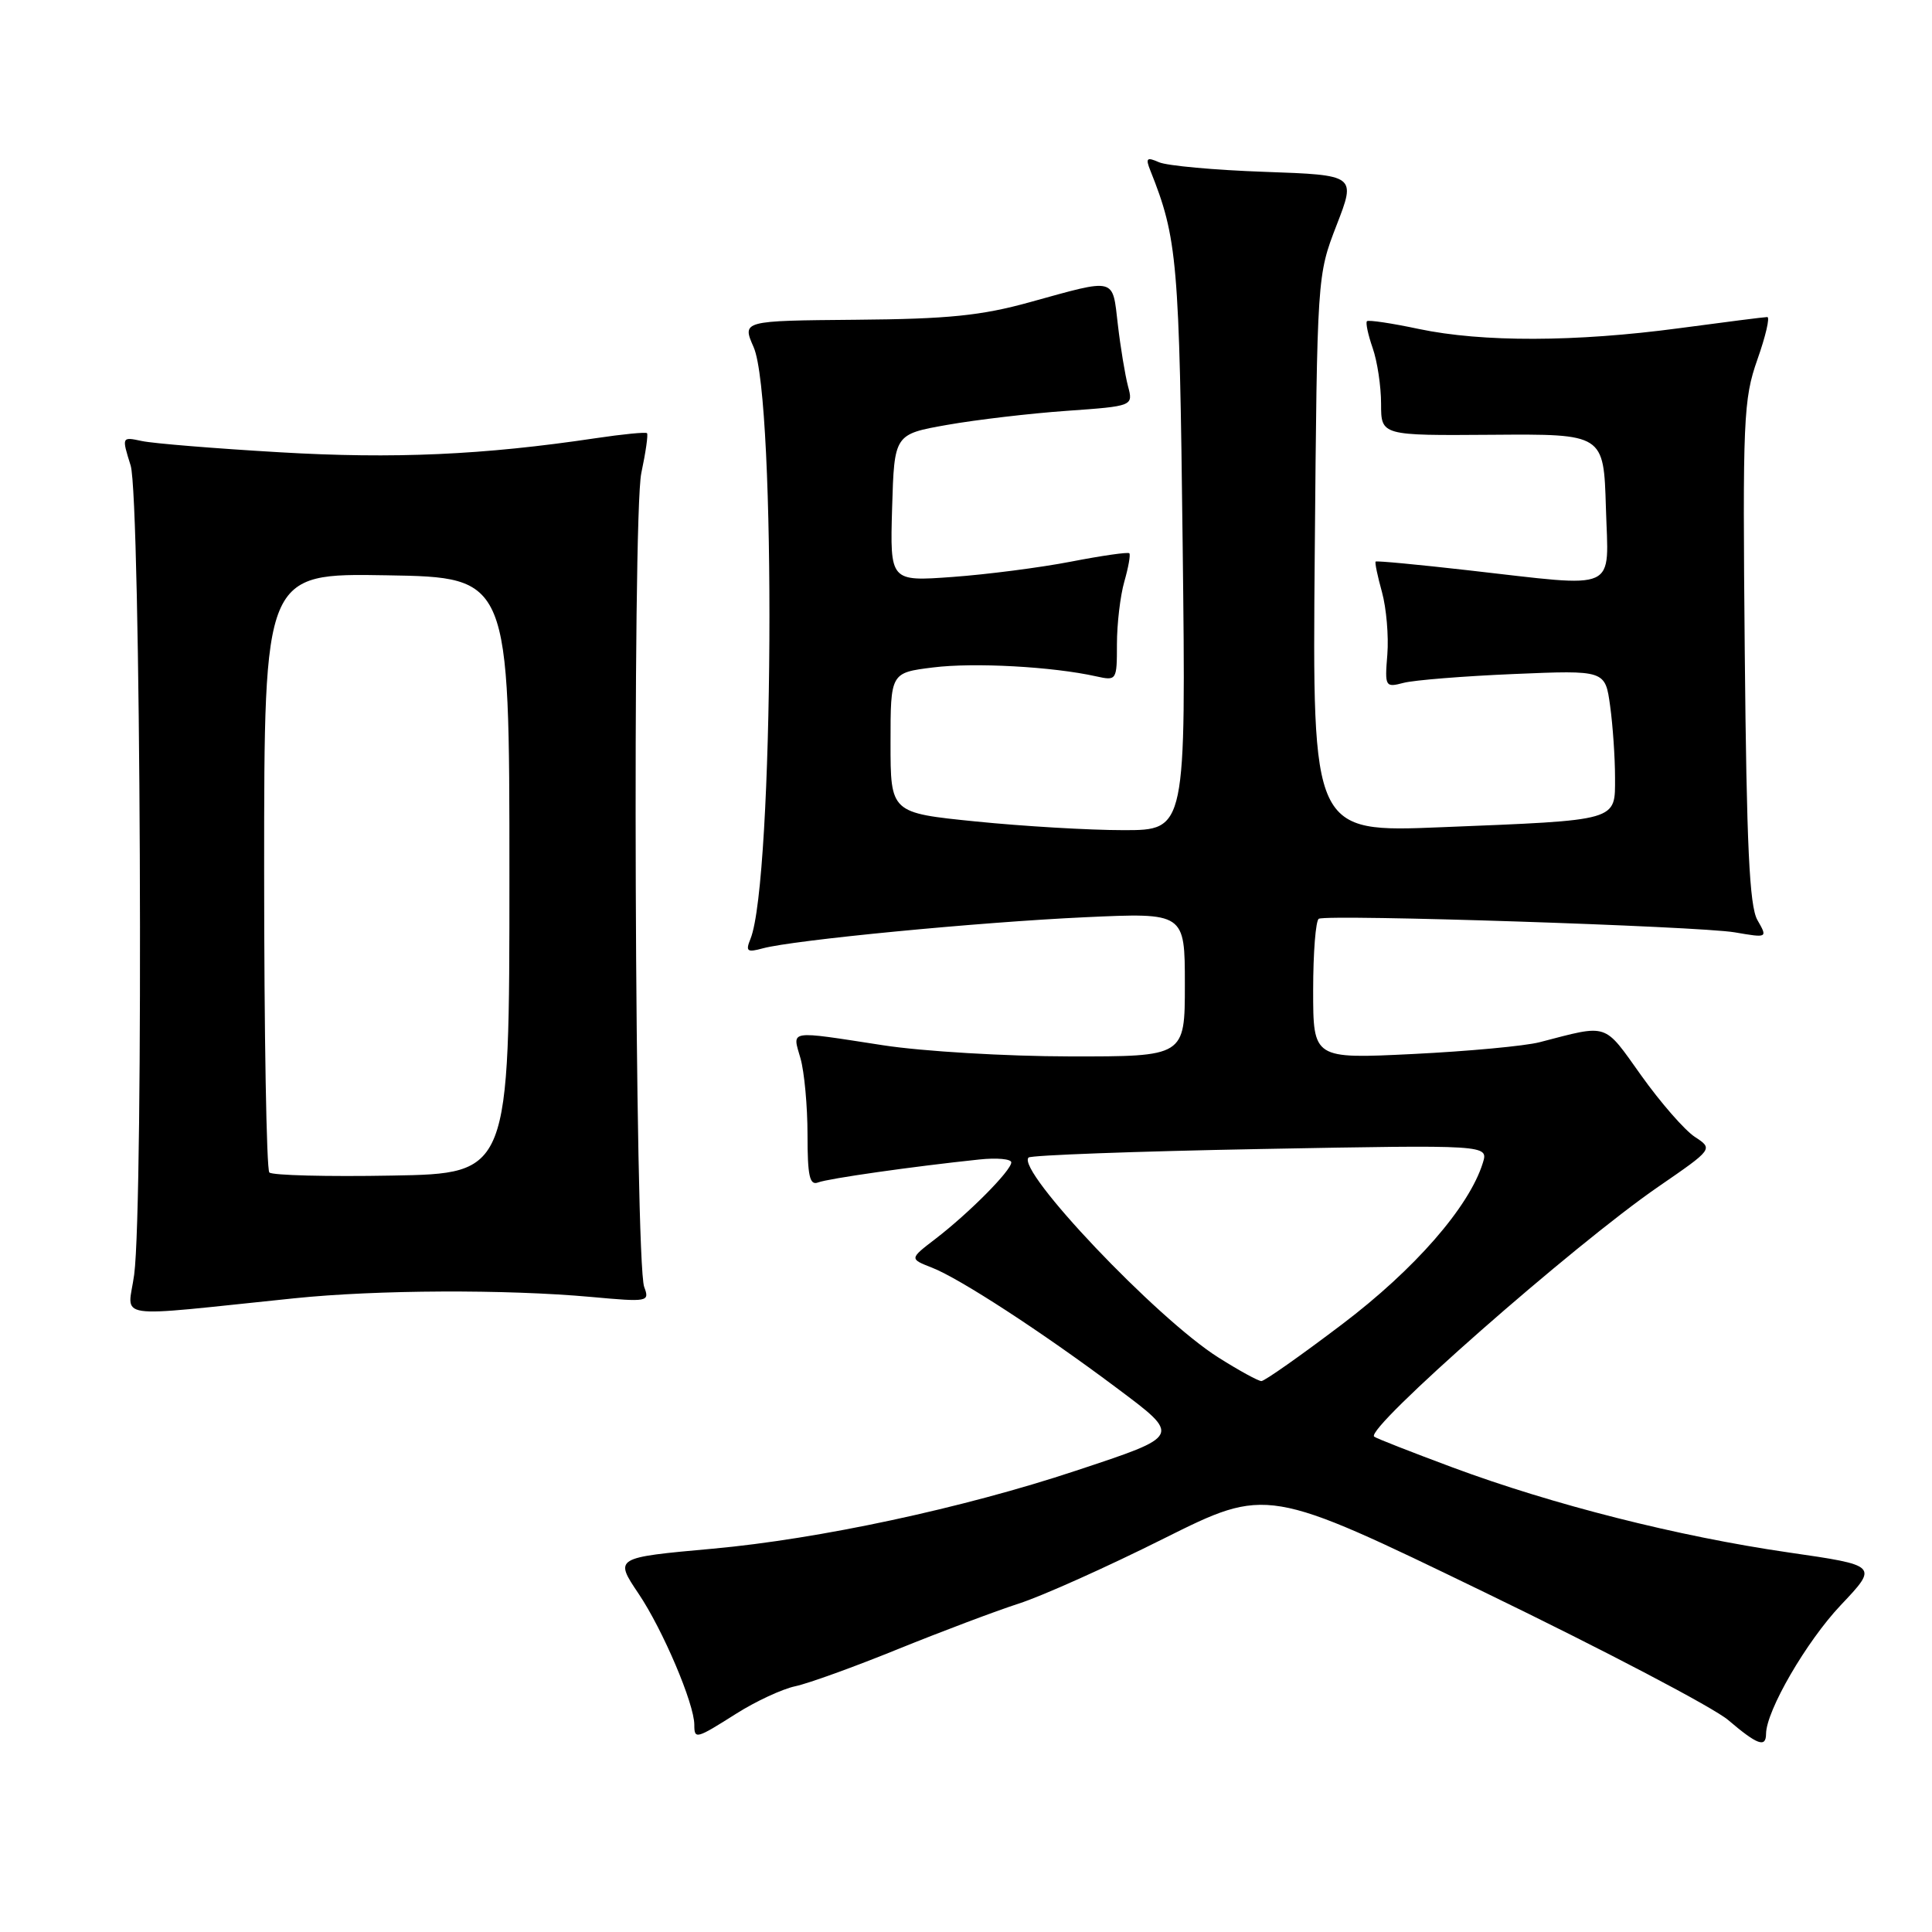 <?xml version="1.0" encoding="UTF-8" standalone="no"?>
<!DOCTYPE svg PUBLIC "-//W3C//DTD SVG 1.1//EN" "http://www.w3.org/Graphics/SVG/1.1/DTD/svg11.dtd" >
<svg xmlns="http://www.w3.org/2000/svg" xmlns:xlink="http://www.w3.org/1999/xlink" version="1.1" viewBox="0 0 256 256">
 <g >
 <path fill="currentColor"
d=" M 234.01 229.75 C 234.03 226.68 239.36 217.50 243.91 212.69 C 248.89 207.43 248.89 207.43 236.94 205.70 C 222.35 203.58 205.76 199.38 192.47 194.44 C 186.99 192.40 182.31 190.57 182.08 190.36 C 180.86 189.29 208.51 164.97 219.76 157.23 C 227.01 152.24 227.01 152.24 224.57 150.64 C 223.23 149.76 220.04 146.11 217.48 142.52 C 212.43 135.44 213.23 135.71 204.00 138.10 C 202.07 138.60 194.54 139.30 187.25 139.66 C 174.00 140.31 174.00 140.31 174.00 131.21 C 174.00 126.21 174.34 121.95 174.75 121.74 C 175.98 121.12 225.13 122.73 229.86 123.54 C 234.23 124.29 234.23 124.29 232.86 121.90 C 231.81 120.04 231.43 112.05 231.19 86.40 C 230.90 55.49 231.01 52.92 232.86 47.65 C 233.96 44.54 234.55 42.00 234.17 42.01 C 233.80 42.01 228.55 42.68 222.50 43.49 C 208.74 45.33 196.42 45.36 188.00 43.59 C 184.43 42.83 181.34 42.37 181.13 42.56 C 180.93 42.74 181.27 44.34 181.88 46.10 C 182.50 47.86 183.00 51.19 183.00 53.51 C 183.00 57.72 183.00 57.72 197.75 57.61 C 212.50 57.50 212.50 57.50 212.79 67.25 C 213.12 78.61 214.79 77.85 194.50 75.56 C 187.90 74.81 182.40 74.29 182.28 74.41 C 182.15 74.52 182.53 76.34 183.12 78.46 C 183.70 80.57 184.02 84.29 183.83 86.72 C 183.48 91.01 183.55 91.12 185.99 90.48 C 187.37 90.12 193.95 89.59 200.60 89.31 C 212.70 88.80 212.70 88.80 213.35 93.54 C 213.71 96.15 214.00 100.41 214.00 103.01 C 214.00 108.84 214.66 108.66 191.02 109.61 C 173.89 110.31 173.89 110.31 174.21 73.41 C 174.53 36.50 174.53 36.50 177.10 29.85 C 179.68 23.20 179.68 23.20 167.59 22.77 C 160.94 22.54 154.63 21.96 153.58 21.50 C 151.95 20.78 151.77 20.95 152.42 22.58 C 156.02 31.60 156.27 34.51 156.71 72.25 C 157.15 110.00 157.15 110.00 148.88 110.00 C 144.34 110.00 135.53 109.48 129.31 108.85 C 118.00 107.71 118.00 107.71 118.00 98.43 C 118.00 89.14 118.00 89.14 123.64 88.44 C 129.05 87.76 139.46 88.33 145.25 89.62 C 147.96 90.22 148.00 90.16 148.00 85.36 C 148.00 82.68 148.44 78.94 148.98 77.06 C 149.52 75.17 149.82 73.49 149.64 73.31 C 149.46 73.13 145.98 73.63 141.91 74.42 C 137.83 75.21 130.77 76.12 126.21 76.45 C 117.93 77.05 117.93 77.05 118.21 67.30 C 118.50 57.54 118.50 57.54 125.50 56.30 C 129.35 55.62 136.48 54.78 141.33 54.44 C 150.17 53.81 150.17 53.81 149.46 51.15 C 149.08 49.69 148.47 46.02 148.12 43.00 C 147.38 36.70 148.00 36.85 136.50 40.03 C 130.02 41.83 125.63 42.27 113.41 42.37 C 98.32 42.50 98.32 42.50 99.86 46.00 C 102.88 52.87 102.54 116.76 99.44 124.41 C 98.77 126.06 98.99 126.23 101.08 125.66 C 105.12 124.56 129.68 122.19 143.75 121.54 C 157.00 120.93 157.00 120.93 157.00 130.46 C 157.00 140.00 157.00 140.00 141.75 139.98 C 133.36 139.97 122.22 139.31 117.00 138.50 C 104.27 136.54 104.98 136.43 106.07 140.24 C 106.58 142.03 107.00 146.58 107.00 150.35 C 107.00 155.83 107.28 157.11 108.40 156.68 C 109.75 156.16 120.90 154.57 129.75 153.64 C 132.09 153.39 134.00 153.57 134.00 154.02 C 134.00 155.10 128.40 160.74 123.96 164.15 C 120.50 166.80 120.50 166.80 123.49 167.97 C 127.16 169.40 138.06 176.49 147.87 183.84 C 156.57 190.35 156.64 190.21 142.55 194.88 C 127.58 199.85 108.54 203.93 94.45 205.21 C 81.40 206.39 81.40 206.39 84.62 211.18 C 87.83 215.95 92.00 225.76 92.00 228.54 C 92.00 230.51 92.23 230.44 97.57 227.06 C 100.13 225.44 103.63 223.81 105.36 223.44 C 107.09 223.08 113.22 220.86 119.00 218.51 C 124.78 216.17 131.97 213.46 135.00 212.48 C 138.03 211.51 146.67 207.64 154.20 203.87 C 167.91 197.03 167.91 197.03 196.70 210.98 C 212.54 218.65 227.07 226.27 229.00 227.92 C 232.86 231.21 234.00 231.62 234.01 229.75 Z  M 39.00 172.03 C 49.96 170.90 67.03 170.83 78.31 171.85 C 85.88 172.54 86.10 172.50 85.36 170.53 C 84.11 167.18 83.76 68.34 84.98 62.67 C 85.56 59.94 85.90 57.57 85.73 57.40 C 85.56 57.23 82.52 57.53 78.96 58.06 C 64.05 60.29 52.18 60.82 37.10 59.93 C 28.52 59.43 20.29 58.76 18.81 58.44 C 16.12 57.87 16.12 57.87 17.31 61.68 C 18.65 65.97 19.05 159.36 17.78 168.89 C 16.97 174.97 14.27 174.57 39.00 172.03 Z  M 161.45 179.88 C 153.27 174.73 134.61 155.06 136.29 153.38 C 136.60 153.07 150.44 152.56 167.04 152.25 C 197.23 151.69 197.23 151.69 196.48 154.10 C 194.67 159.93 187.45 168.20 177.80 175.50 C 172.35 179.63 167.56 183.00 167.14 183.00 C 166.73 183.00 164.17 181.60 161.45 179.88 Z  M 35.69 155.36 C 35.31 154.98 35.00 136.96 35.00 115.31 C 35.00 75.95 35.00 75.95 51.25 76.23 C 67.50 76.50 67.50 76.50 67.50 116.00 C 67.50 155.50 67.50 155.50 51.94 155.77 C 43.38 155.93 36.07 155.74 35.69 155.36 Z "/>
</g>
</svg>